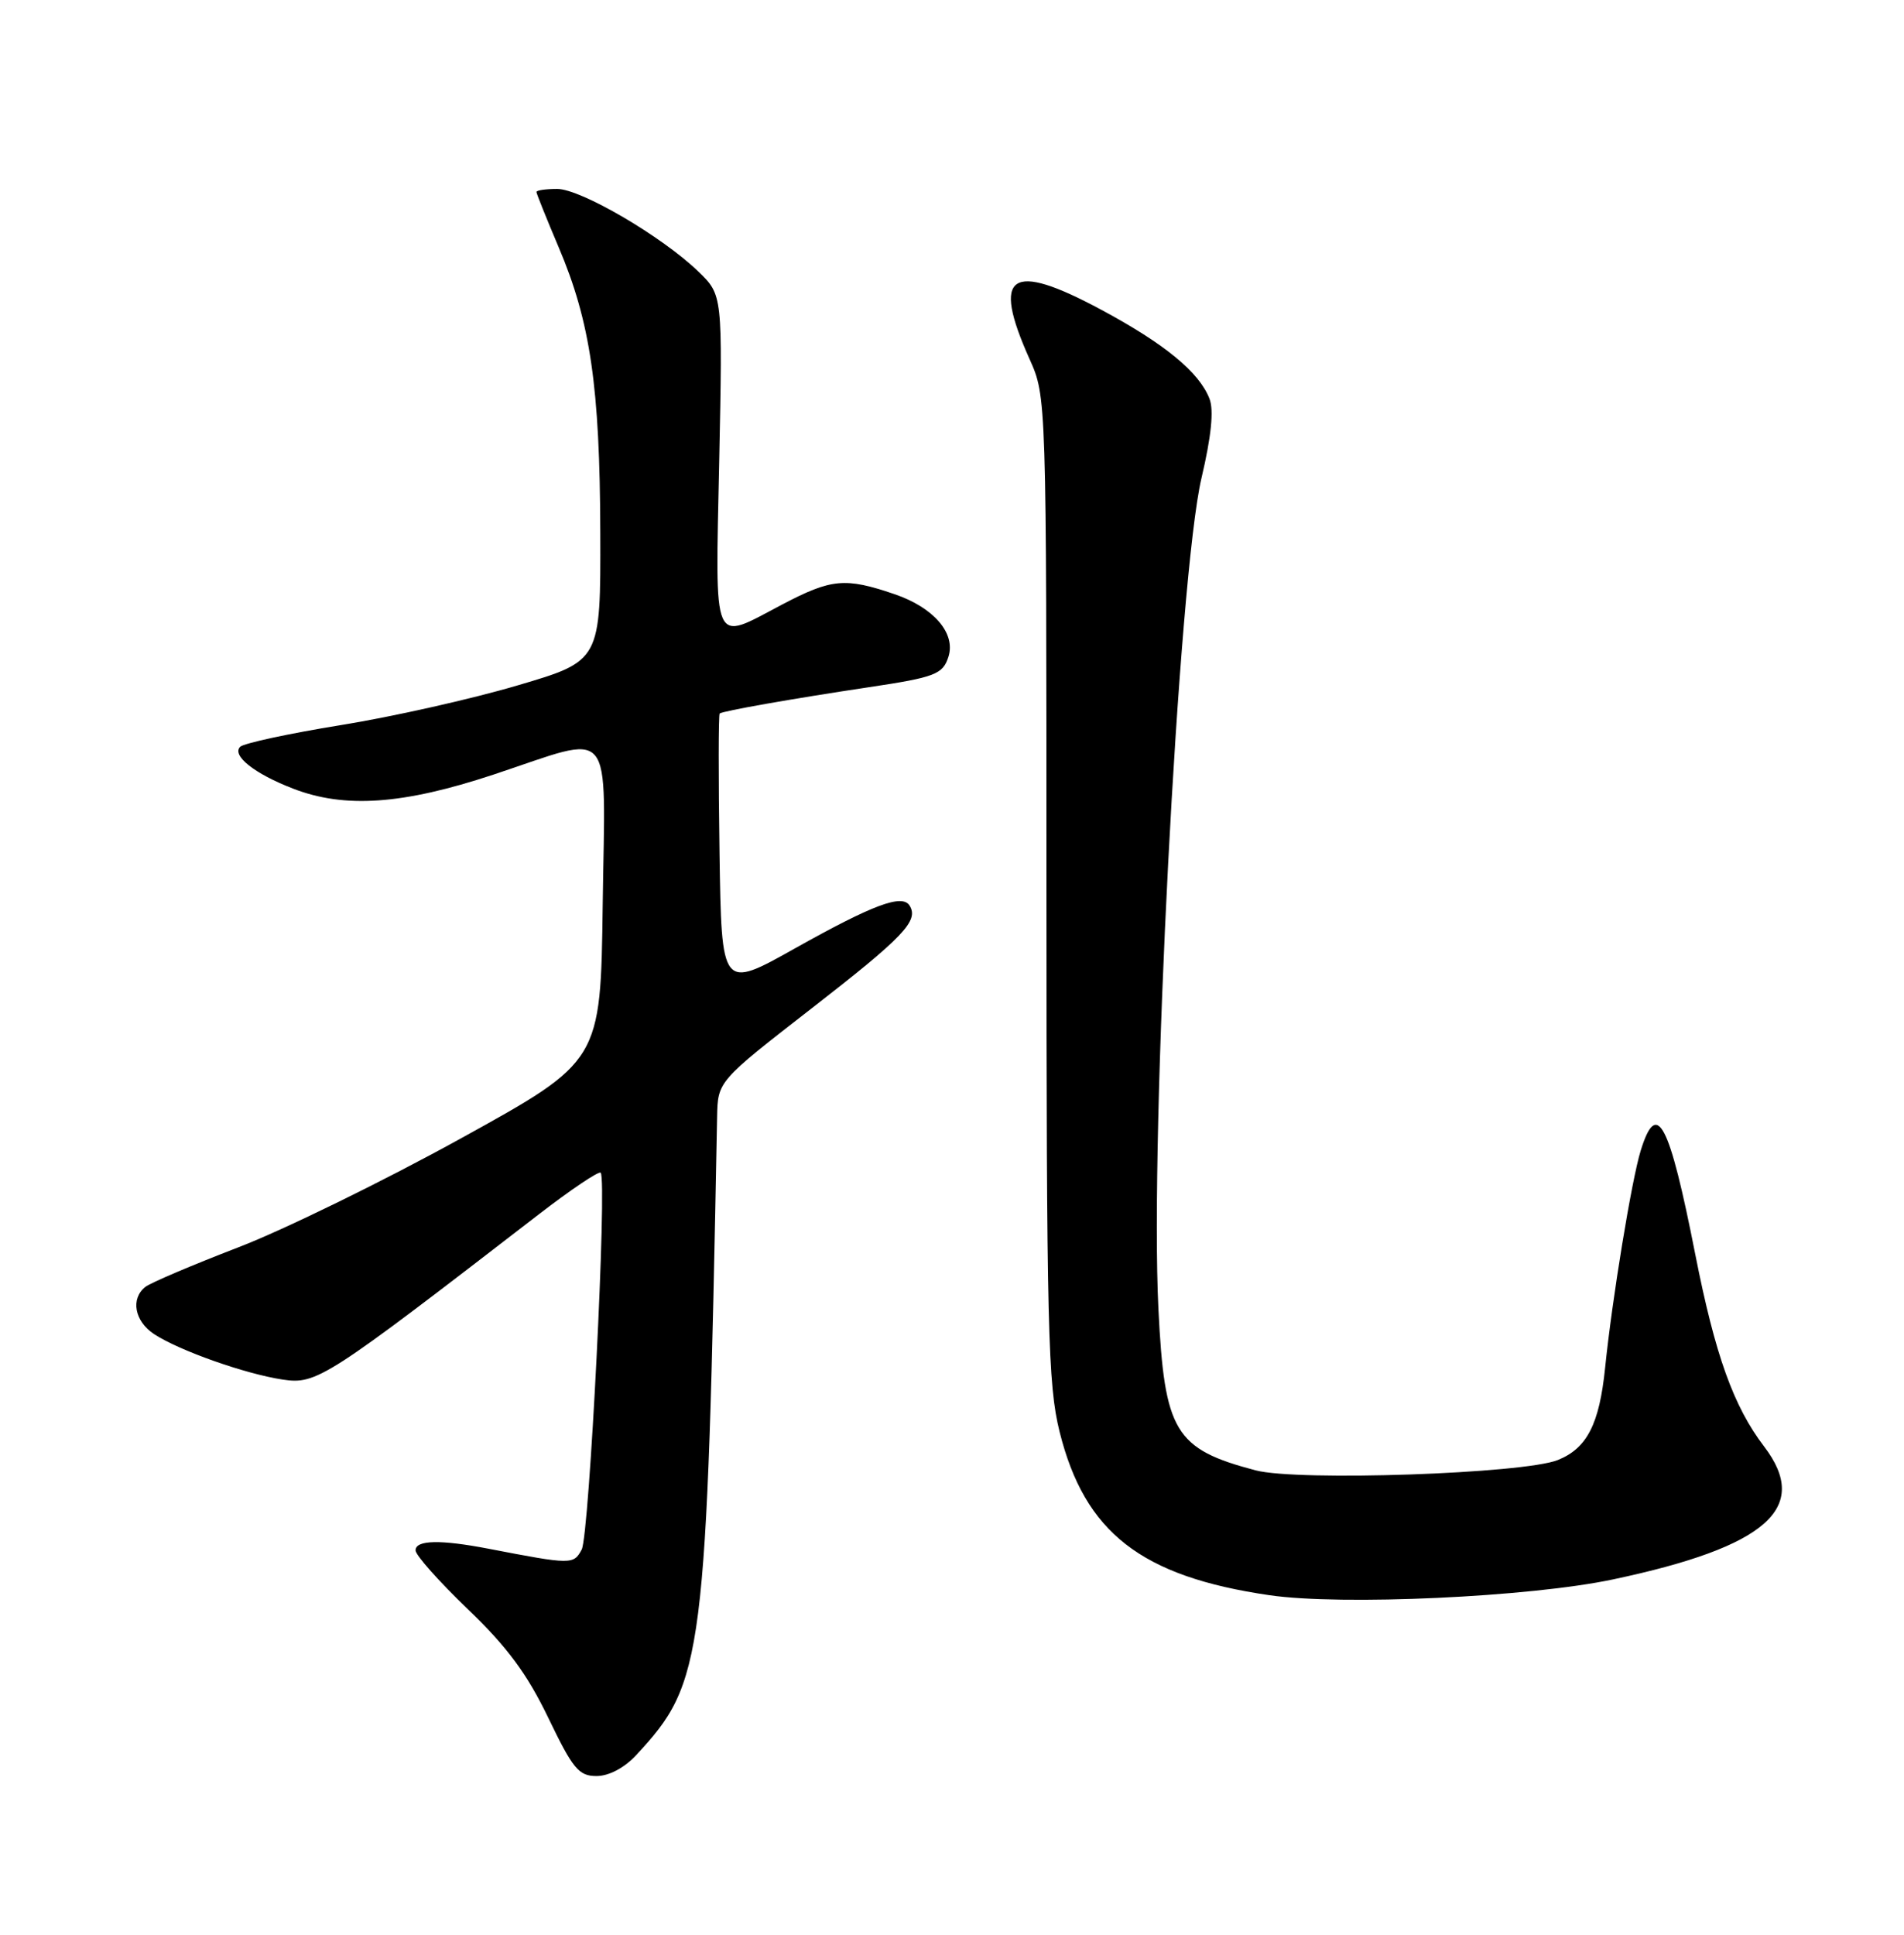 <?xml version="1.0" encoding="UTF-8" standalone="no"?>
<!DOCTYPE svg PUBLIC "-//W3C//DTD SVG 1.1//EN" "http://www.w3.org/Graphics/SVG/1.1/DTD/svg11.dtd" >
<svg xmlns="http://www.w3.org/2000/svg" xmlns:xlink="http://www.w3.org/1999/xlink" version="1.1" viewBox="0 0 252 256">
 <g >
 <path fill="currentColor"
d=" M 84.18 232.25 C 93.18 222.58 93.53 219.78 94.91 147.79 C 95.00 143.07 95.00 143.07 107.44 133.41 C 119.62 123.95 121.63 121.84 120.39 119.83 C 119.42 118.25 115.56 119.69 105.19 125.50 C 95.50 130.93 95.50 130.93 95.23 112.82 C 95.08 102.86 95.09 94.58 95.25 94.41 C 95.58 94.09 104.85 92.45 115.00 90.93 C 123.76 89.62 124.79 89.22 125.53 86.90 C 126.52 83.79 123.58 80.38 118.37 78.61 C 111.85 76.39 110.05 76.56 103.50 80.00 C 94.15 84.92 94.67 86.12 95.19 61.02 C 95.64 39.04 95.64 39.04 92.44 35.94 C 87.66 31.31 76.88 25.00 73.75 25.00 C 72.24 25.00 71.00 25.18 71.00 25.40 C 71.00 25.61 72.32 28.89 73.93 32.69 C 78.14 42.57 79.40 51.20 79.45 70.47 C 79.50 87.45 79.50 87.45 68.50 90.69 C 62.45 92.48 51.91 94.85 45.07 95.95 C 38.23 97.06 32.25 98.35 31.79 98.81 C 30.64 99.96 33.66 102.37 38.77 104.34 C 45.62 107.00 53.32 106.46 65.29 102.50 C 81.56 97.11 80.09 95.36 79.77 119.71 C 79.50 140.42 79.50 140.42 61.00 150.63 C 50.83 156.24 37.55 162.74 31.50 165.06 C 25.45 167.39 19.94 169.73 19.25 170.27 C 17.25 171.83 17.80 174.82 20.40 176.53 C 23.76 178.72 32.44 181.79 37.41 182.54 C 41.91 183.21 43.07 182.47 71.27 160.71 C 75.55 157.41 79.25 154.92 79.50 155.17 C 80.38 156.05 78.00 203.13 76.99 205.03 C 75.91 207.04 75.65 207.04 64.70 204.93 C 58.27 203.69 55.00 203.76 55.00 205.14 C 55.00 205.77 58.11 209.27 61.92 212.92 C 67.14 217.93 69.75 221.46 72.56 227.28 C 75.82 234.06 76.60 235.00 78.95 235.00 C 80.58 235.00 82.62 233.93 84.18 232.25 Z  M 213.50 208.98 C 233.84 204.67 239.69 199.52 233.48 191.39 C 229.43 186.07 227.01 179.32 224.38 166.00 C 220.92 148.44 219.29 145.33 217.15 152.25 C 215.95 156.14 213.36 171.95 212.44 181.00 C 211.68 188.43 210.05 191.62 206.20 193.18 C 201.71 195.00 171.76 196.02 166.18 194.55 C 155.49 191.73 154.12 189.46 153.32 173.20 C 152.17 149.91 156.00 76.13 159.02 63.26 C 160.32 57.74 160.67 54.27 160.08 52.76 C 158.71 49.24 154.19 45.52 145.78 41.00 C 133.70 34.51 131.20 36.21 136.26 47.50 C 138.50 52.50 138.50 52.50 138.50 117.50 C 138.51 175.86 138.69 183.21 140.24 189.45 C 143.57 202.79 151.02 208.59 168.00 211.07 C 177.55 212.47 202.47 211.32 213.50 208.98 Z "/>
</g>
</svg>